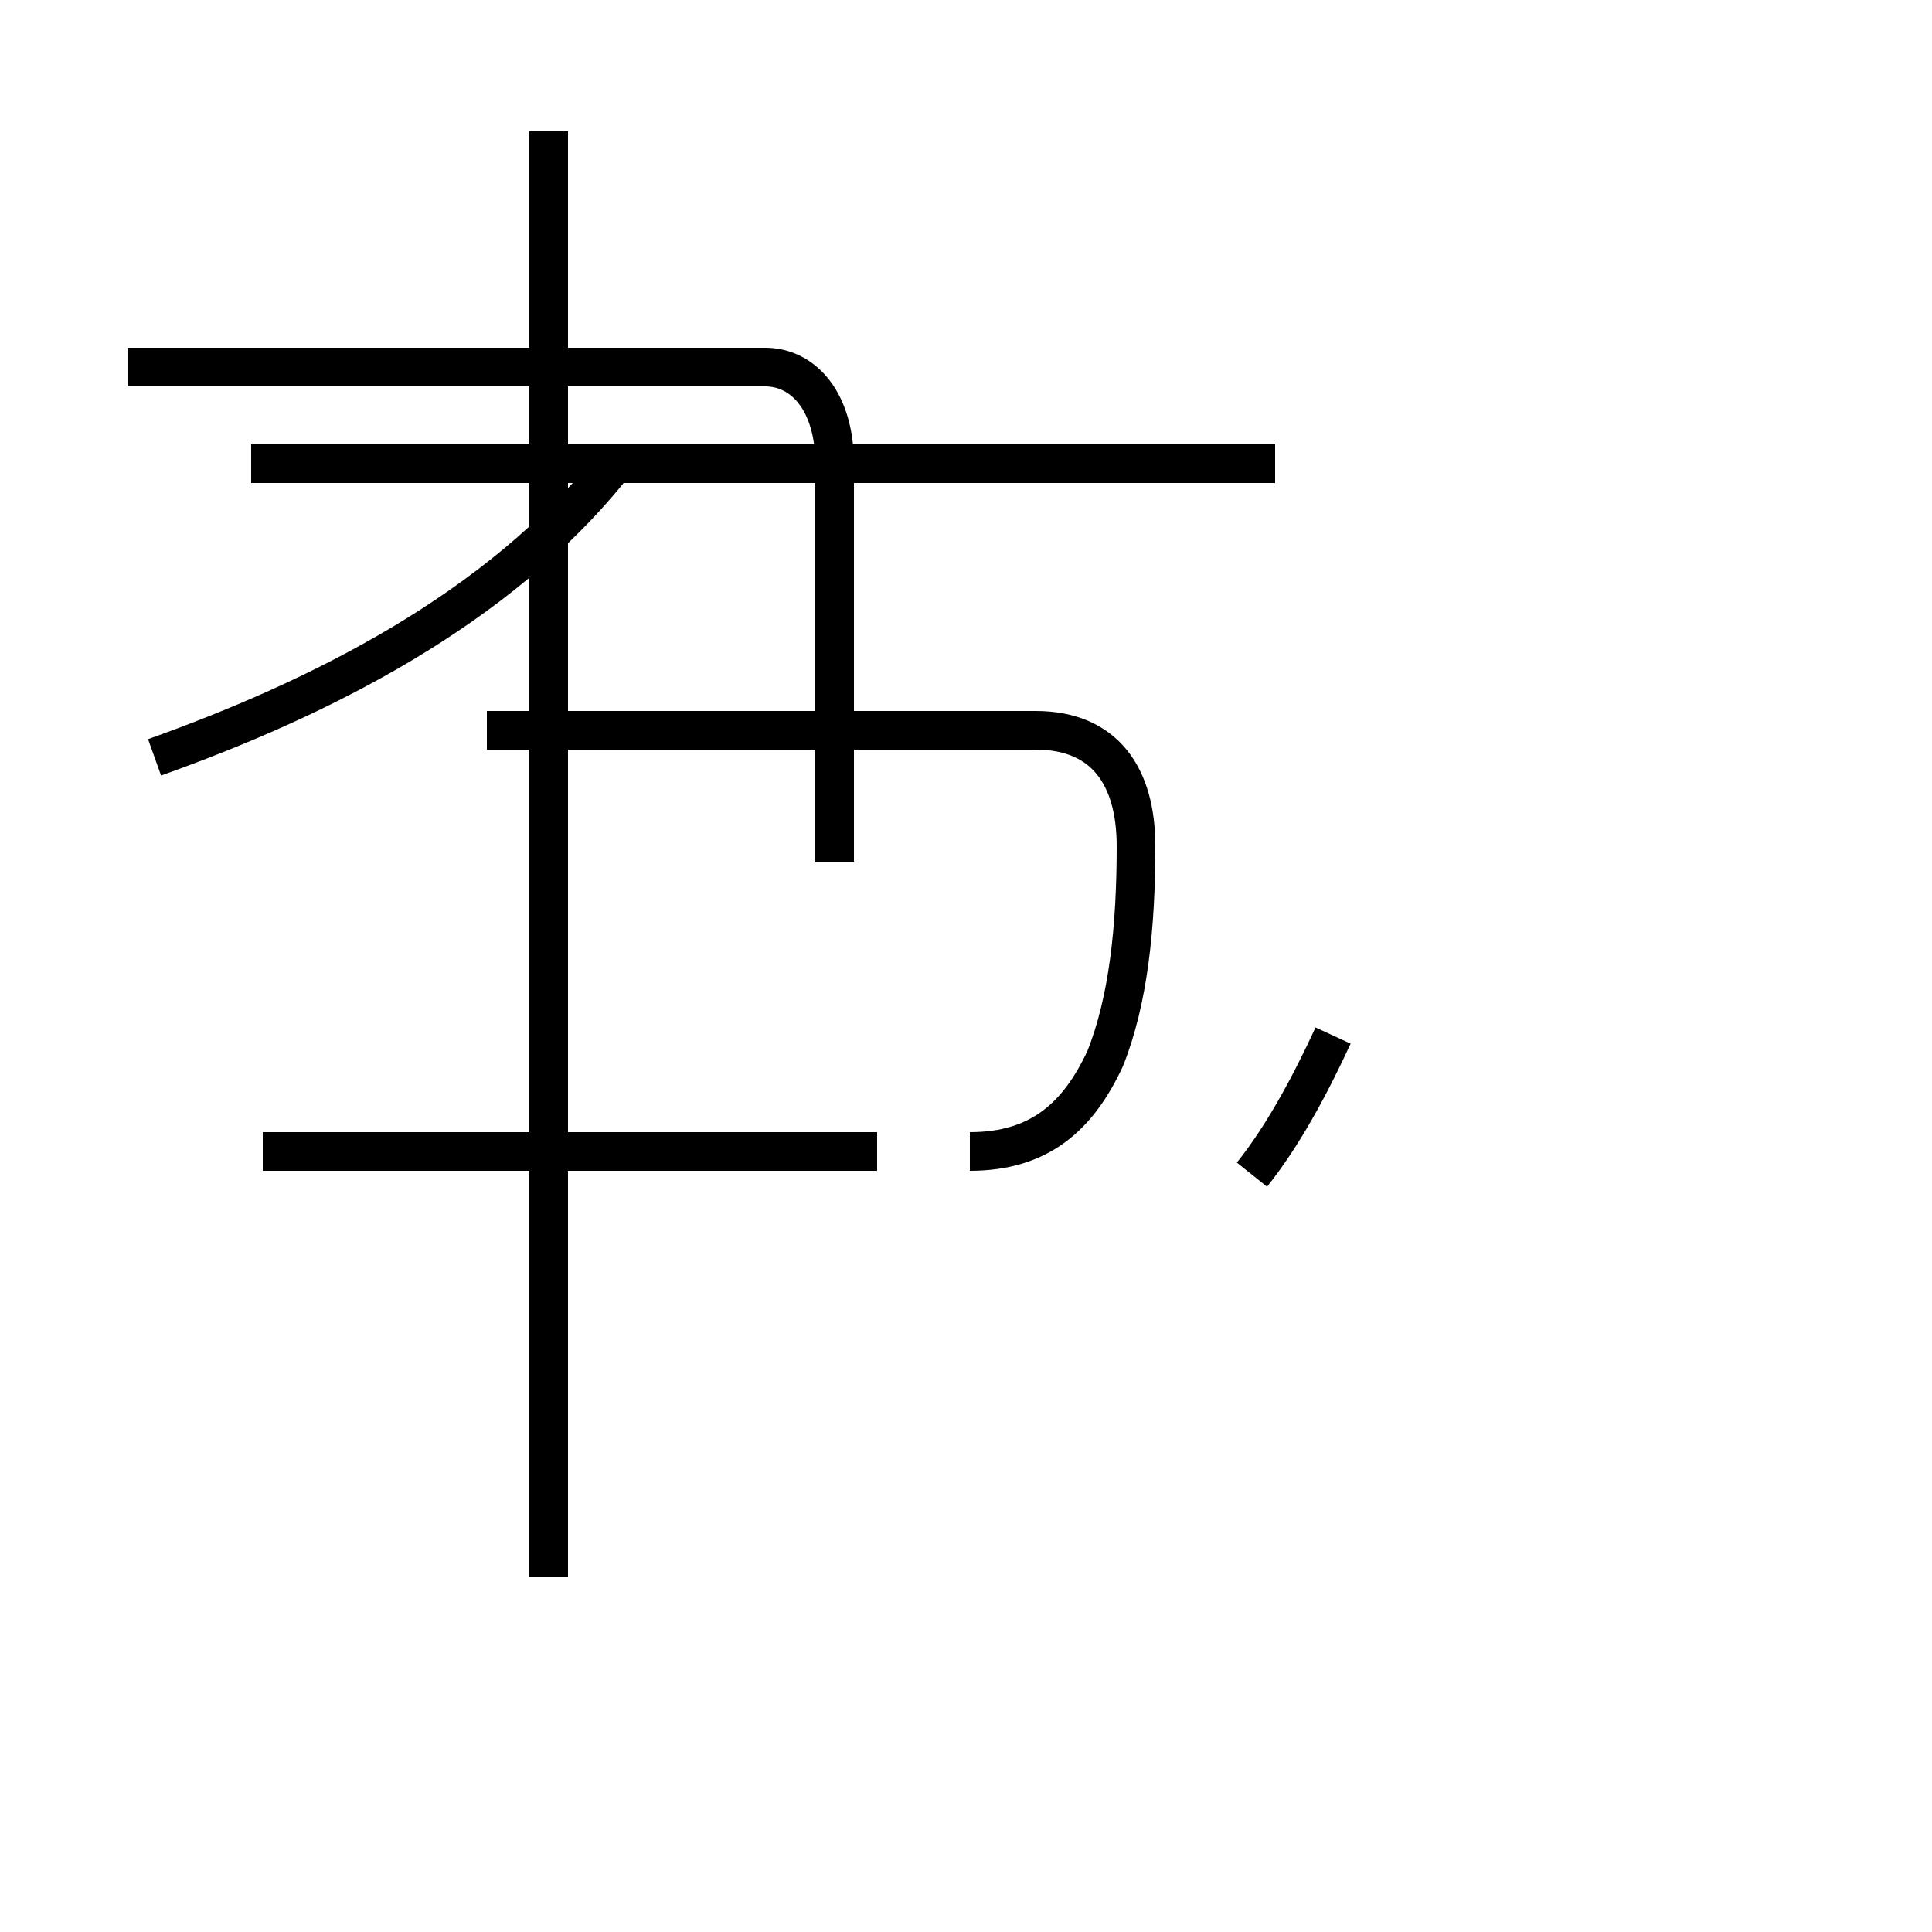 <?xml version='1.0' encoding='utf8'?>
<svg viewBox="0.0 -44.0 50.0 50.0" version="1.1" xmlns="http://www.w3.org/2000/svg">
<rect x="0.0" y="-44.0" width="50.0" height="50.0" fill="#808080" stroke="none"/>
<rect x="-1000" y="-1000" width="2000" height="2000" stroke="white" fill="white"/>
<g style="fill:none; stroke:#000000;  stroke-width:1">
<path d="M 4.0 24.4 C 8.2 25.9 12.9 28.2 15.9 32.0 M 14.2 21.7 L 14.2 17.1 M 14.2 24.9 L 14.2 21.7 M 14.2 3.2 L 14.2 40.6 M 6.5 32.0 L 33.0 32.0 M 21.6 21.7 L 21.6 32.0 C 21.6 33.6 20.8 34.5 19.8 34.5 L 3.3 34.5 M 22.7 14.2 L 6.8 14.2 M 25.1 14.2 C 26.9 14.2 27.9 15.1 28.6 16.6 C 29.2 18.1 29.4 20.0 29.4 22.1 C 29.4 23.9 28.6 25.1 26.8 25.1 L 12.6 25.1 M 32.4 13.6 C 33.2 14.6 33.9 15.9 34.5 17.2 " transform="scale(1, -1)" />
</g>
</svg>